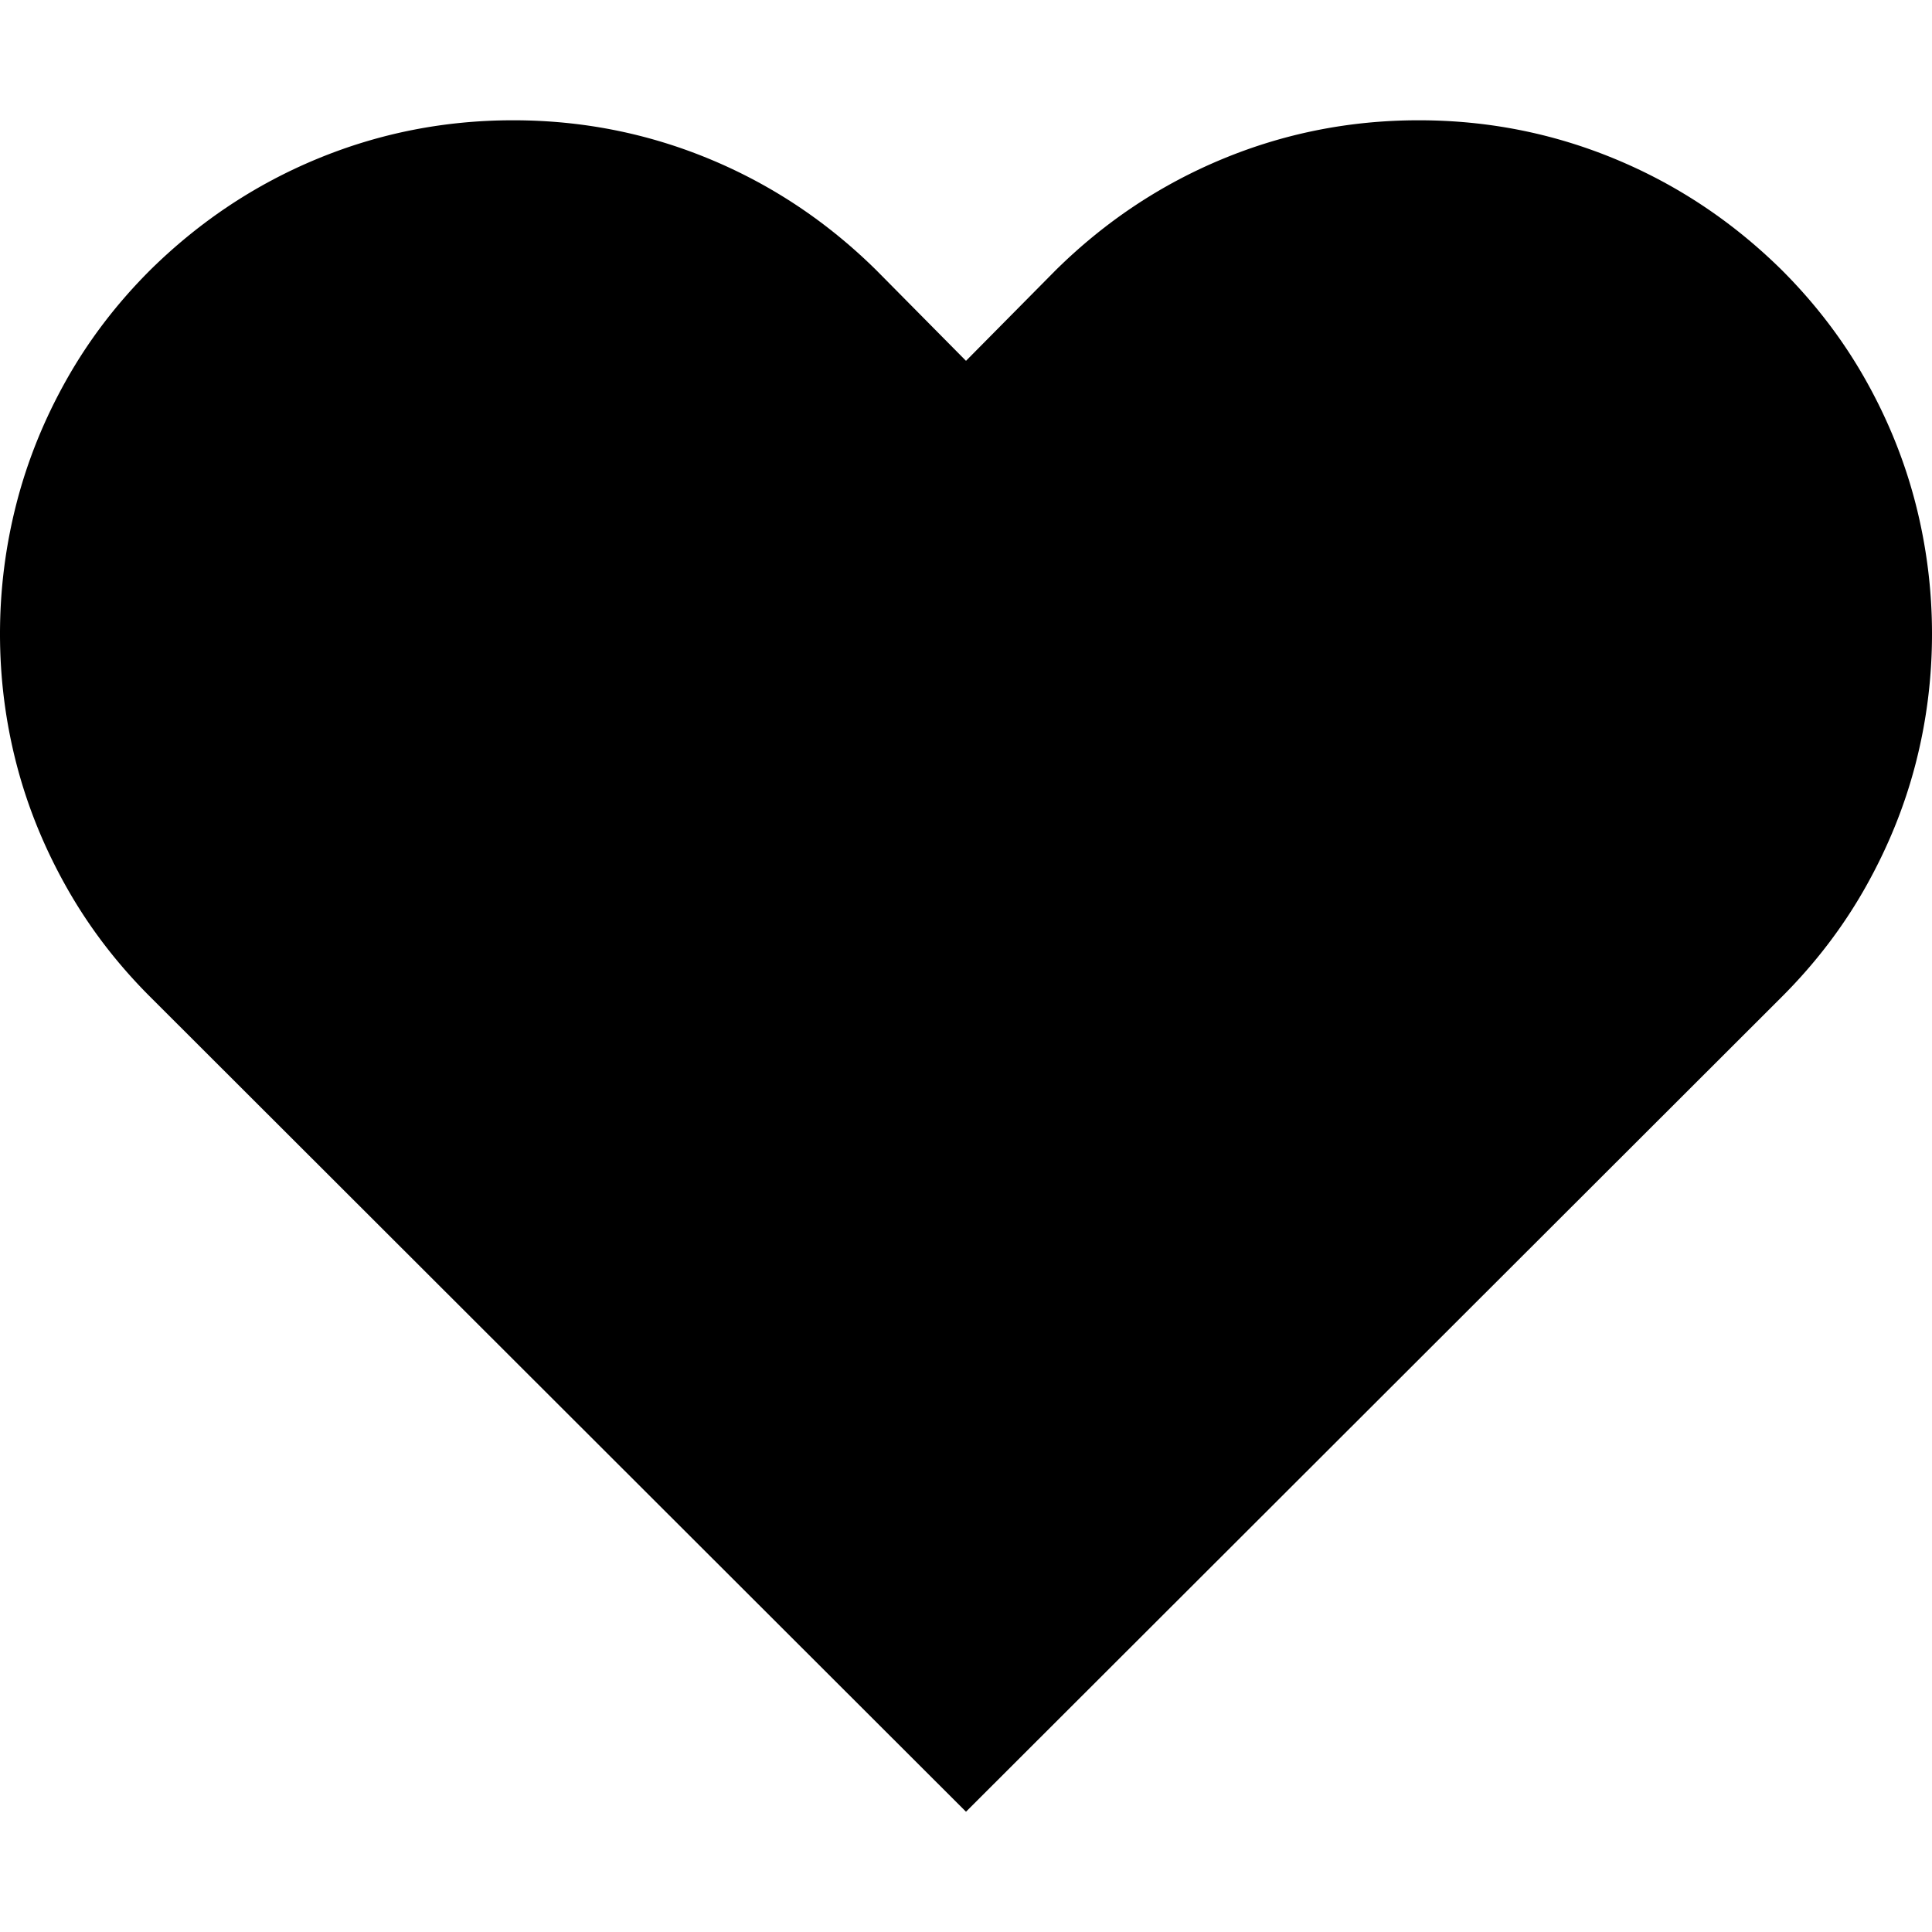 <svg xmlns="http://www.w3.org/2000/svg" viewBox="0 0 16000 16000"><path d="M14757.81,2238.28q414,414.18,691.41,906.25,277.22,492.19,414.06,1023.44A4328.19,4328.19,0,0,1,16000,5250q0,550.78-136.72,1078.13t-414.06,1019.53q-277.41,492.18-691.41,906.25L8000,15003.91l-6757.81-6750q-414.2-414-691.41-906.25Q273.37,6855.47,136.72,6328.13T0,5250q0-550.78,136.72-1082T550.78,3144.53Q828,2652.35,1242.19,2238.28q609.38-601.5,1382.81-921.87T4250,996.09q851.44,0,1625,320.32t1382.81,921.87l742.19,750,742.19-750q609.38-601.5,1382.81-921.87t1625-320.32q851.44,0,1625,320.32T14757.81,2238.28Z"/></svg>